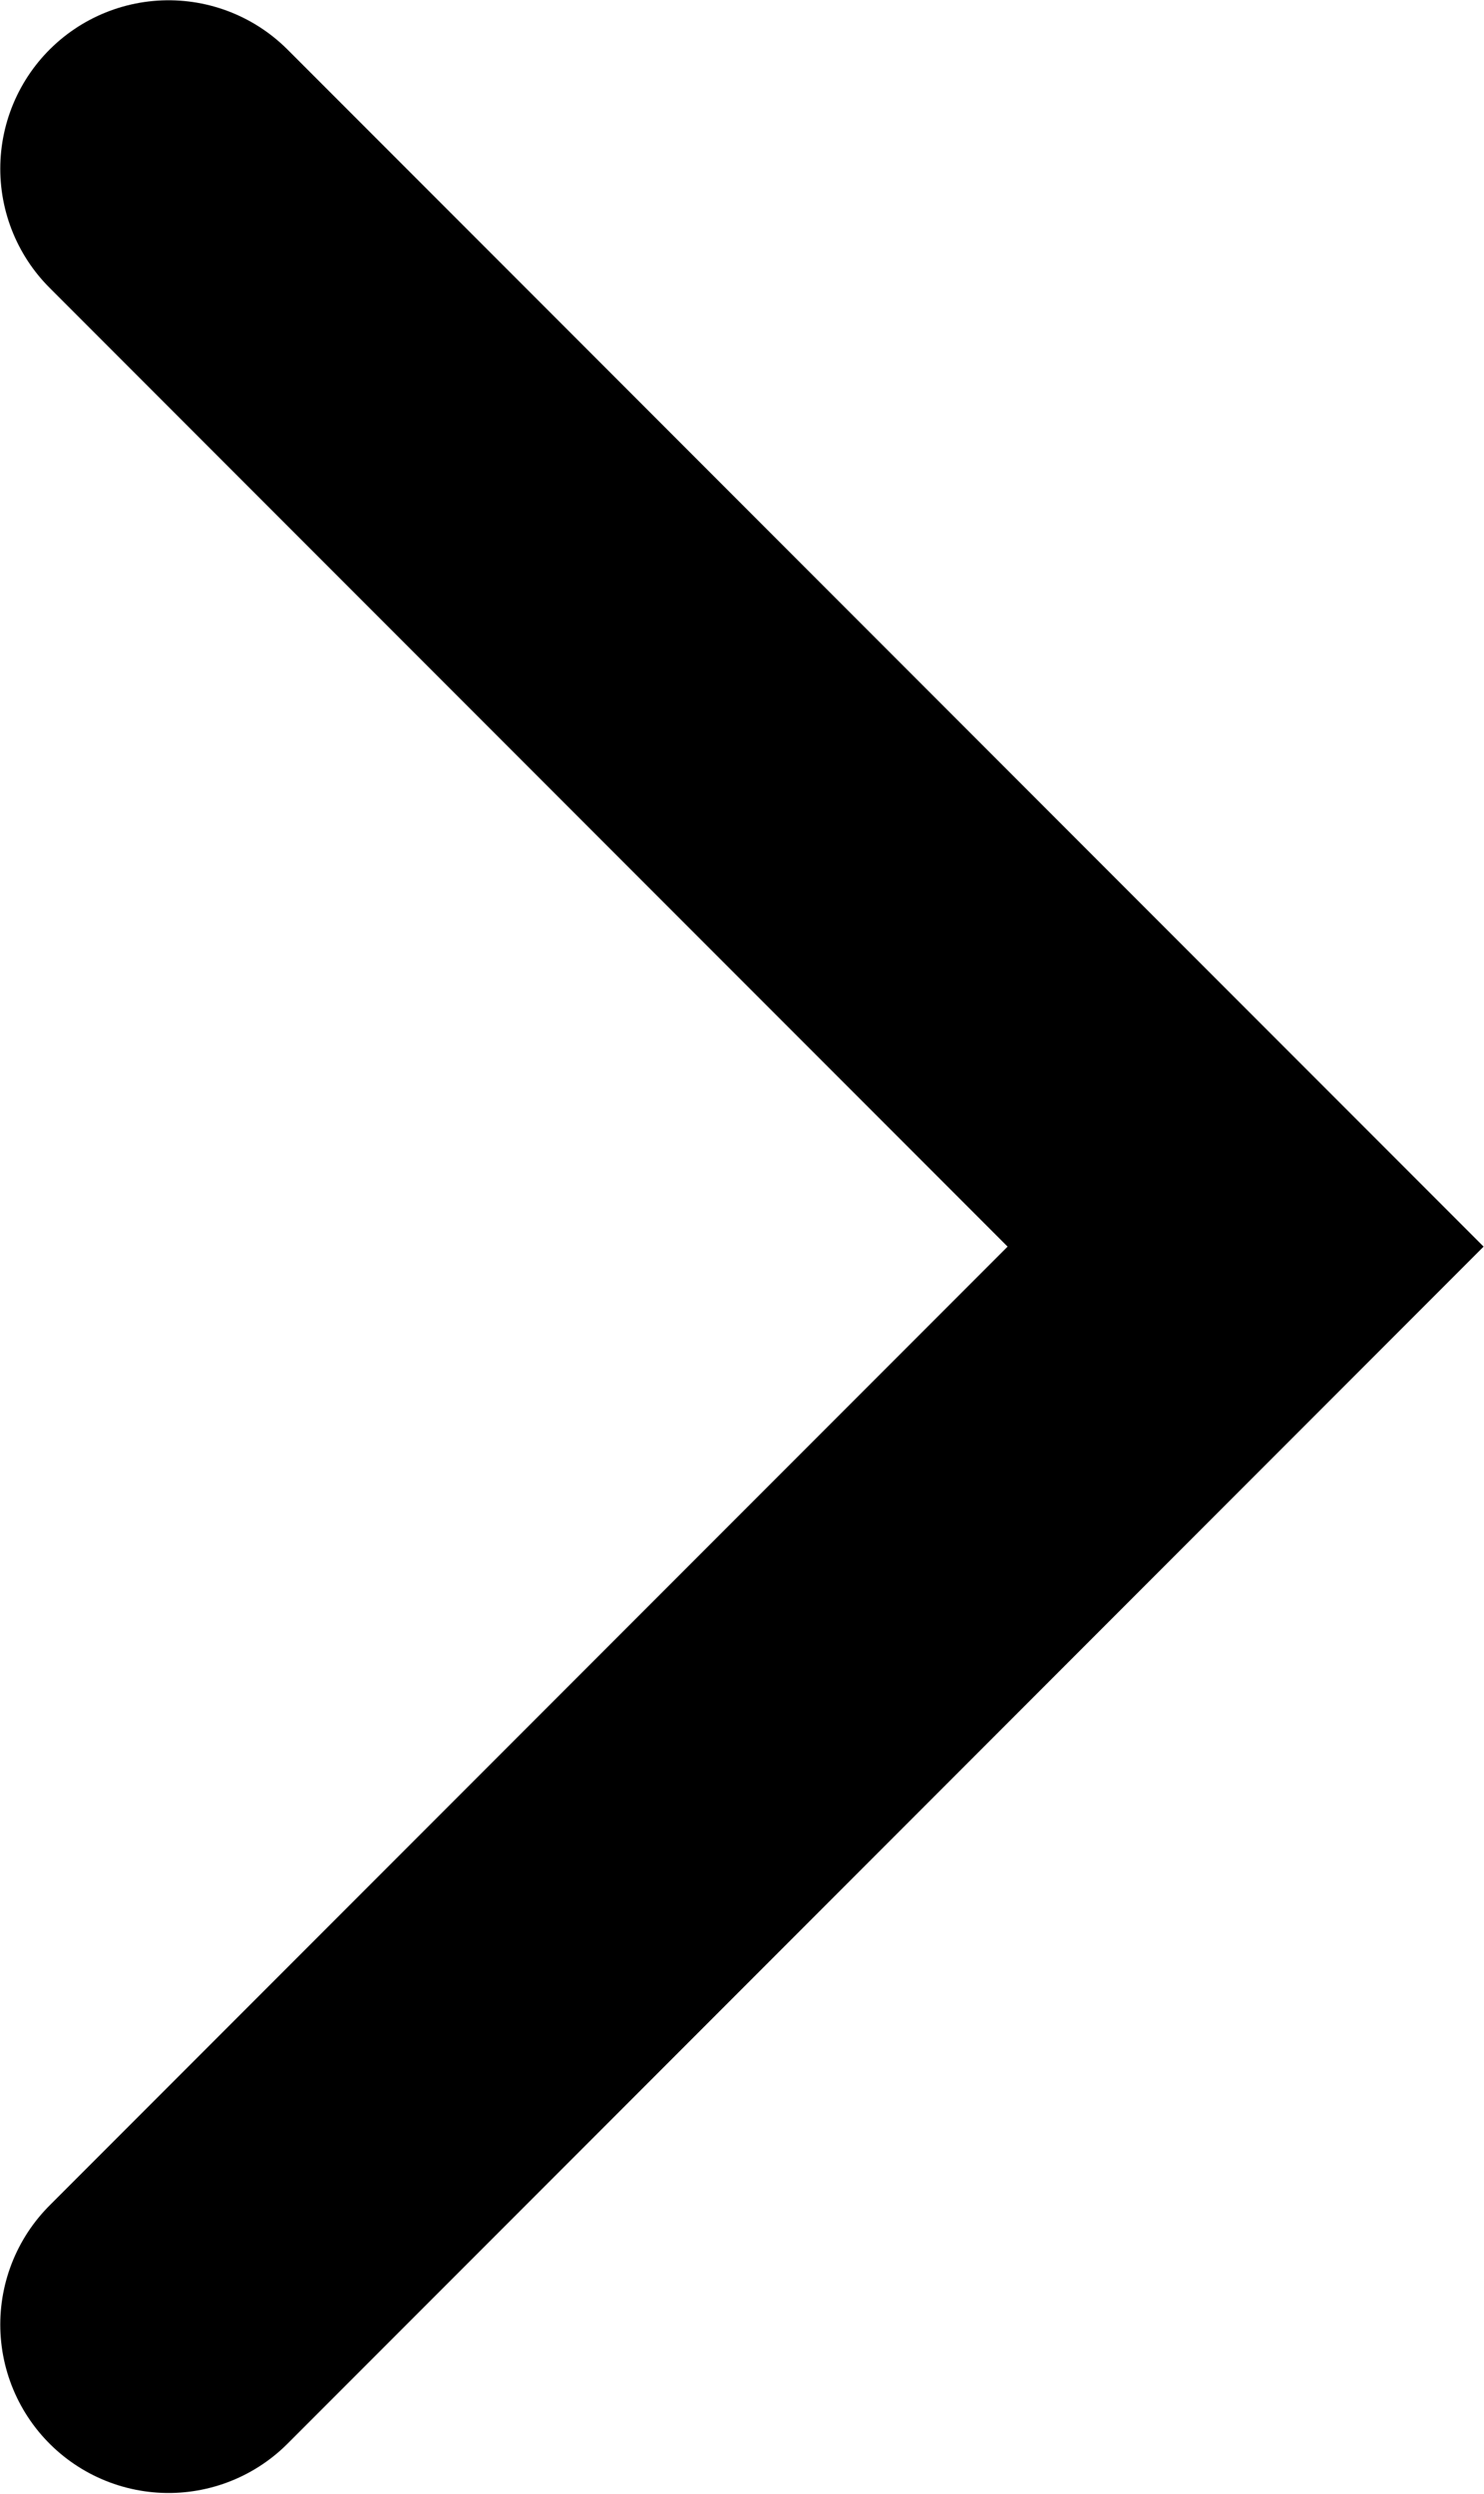 <svg width="27.557" height="46.276" viewBox="0 0 27.557 46.276" fill="none" xmlns="http://www.w3.org/2000/svg" xmlns:xlink="http://www.w3.org/1999/xlink">
	<desc>
			Created with Pixso.
	</desc>
	<defs/>
	<path id="Vector" d="M3.13 3.13L23.13 23.13L3.13 43.13" stroke="#000000" stroke-opacity="1" stroke-width="6.25" stroke-linecap="round"/>
</svg>
